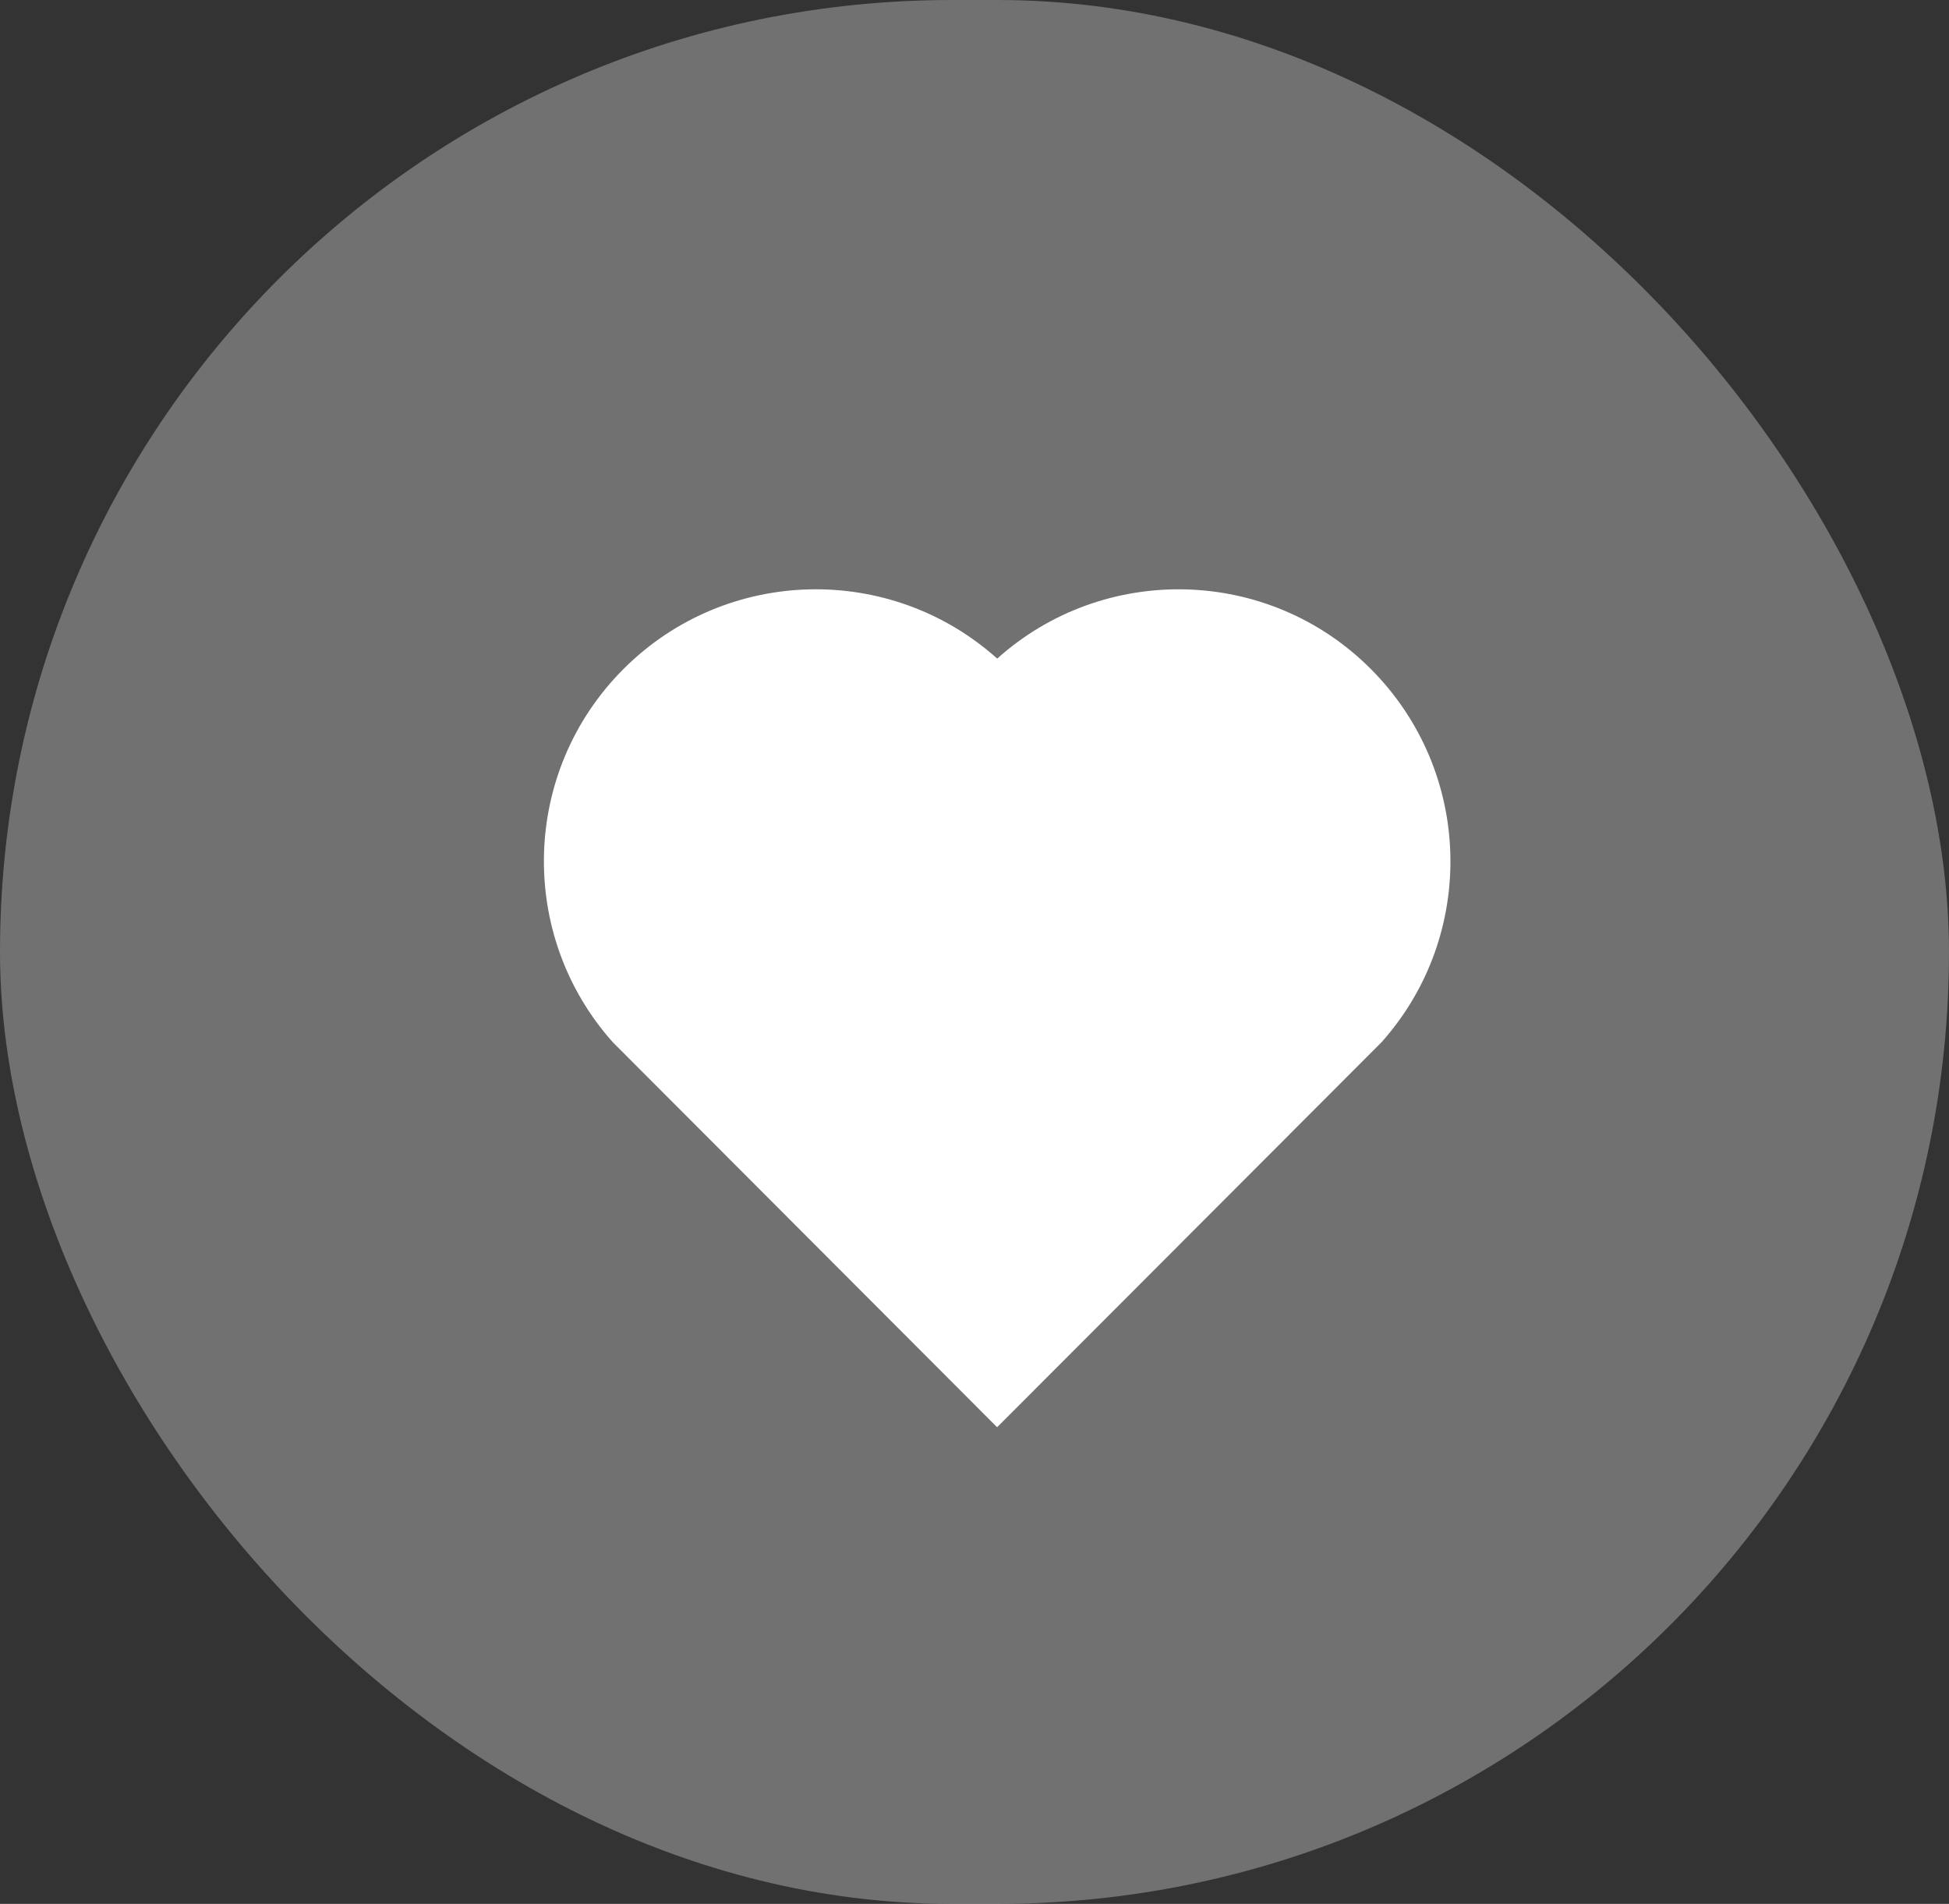<svg width="43" height="42" viewBox="0 0 43 42" fill="none" xmlns="http://www.w3.org/2000/svg">
<rect x="0" y="0" width="43" height="42" fill="#333333" stroke="none"/>
<rect width="43" height="42" rx="21" fill="#C4C4C4" fill-opacity="0.43"/>
<g clip-path="url(#clip0_101_20)">
<path d="M22.001 14.529C24.35 12.42 27.98 12.49 30.243 14.757C32.505 17.025 32.583 20.637 30.479 22.993L21.999 31.485L13.521 22.993C11.417 20.637 11.496 17.019 13.757 14.757C16.022 12.493 19.645 12.417 22.001 14.529V14.529Z" fill="white"/>
</g>
<defs>
<clipPath id="clip0_101_20">
<rect width="24" height="24" fill="white" transform="translate(10 10)"/>
</clipPath>
</defs>
</svg>
